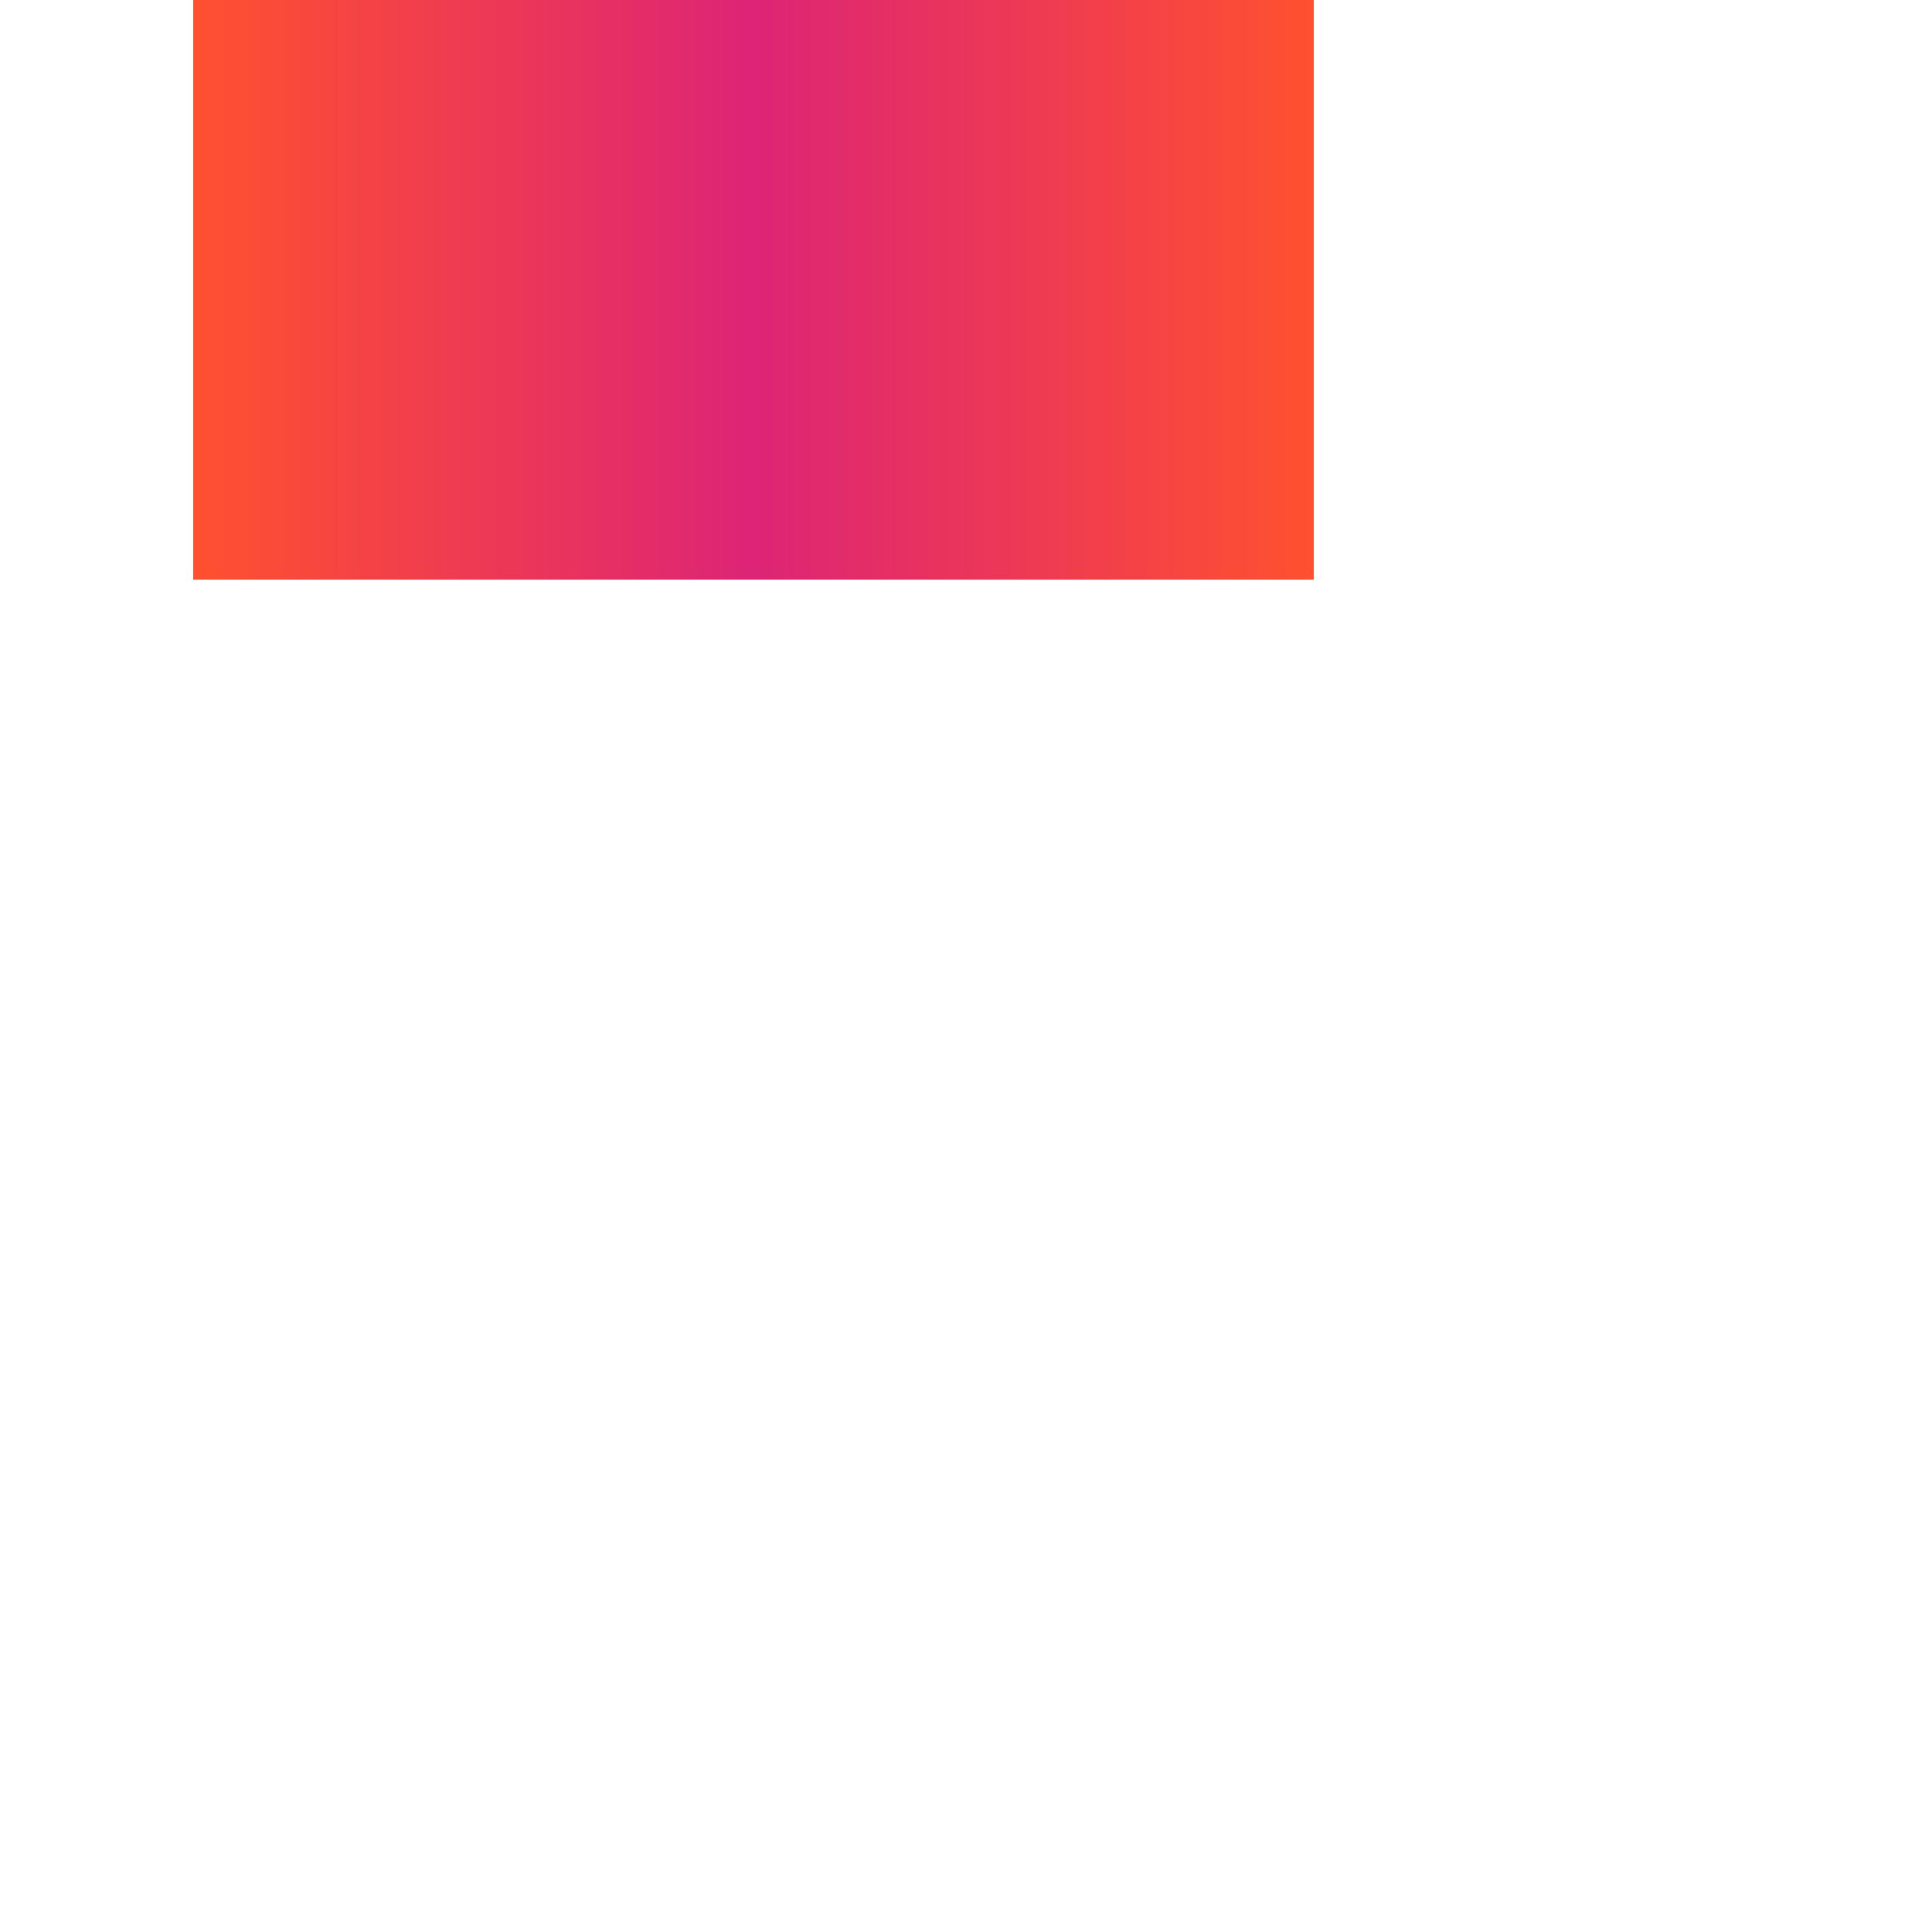 

<svg  viewBox="0 0 500 500" xmlns="http://www.w3.org/2000/svg" xmlns:xlink="http://www.w3.org/1999/xlink" width="100%"  id="blobSvg">
    <defs>
        <linearGradient id="gradient" x1="0%" y1="0%" x2="100%" y2="0%">
          <stop offset="0%" style="stop-color: rgb(255, 81, 47);"></stop>
          <stop offset="50%" style="stop-color: rgb(221, 36, 118);"></stop>
          <stop offset="100%" style="stop-color: rgb(255, 81, 47);"></stop>
        </linearGradient>
      </defs>
 <rect x="50" y="0" rx="0" ry="20" width="290" height="150" fill="url(#gradient)"></rect>
 
Sorry, your browser does not support inline SVG.
</svg>

